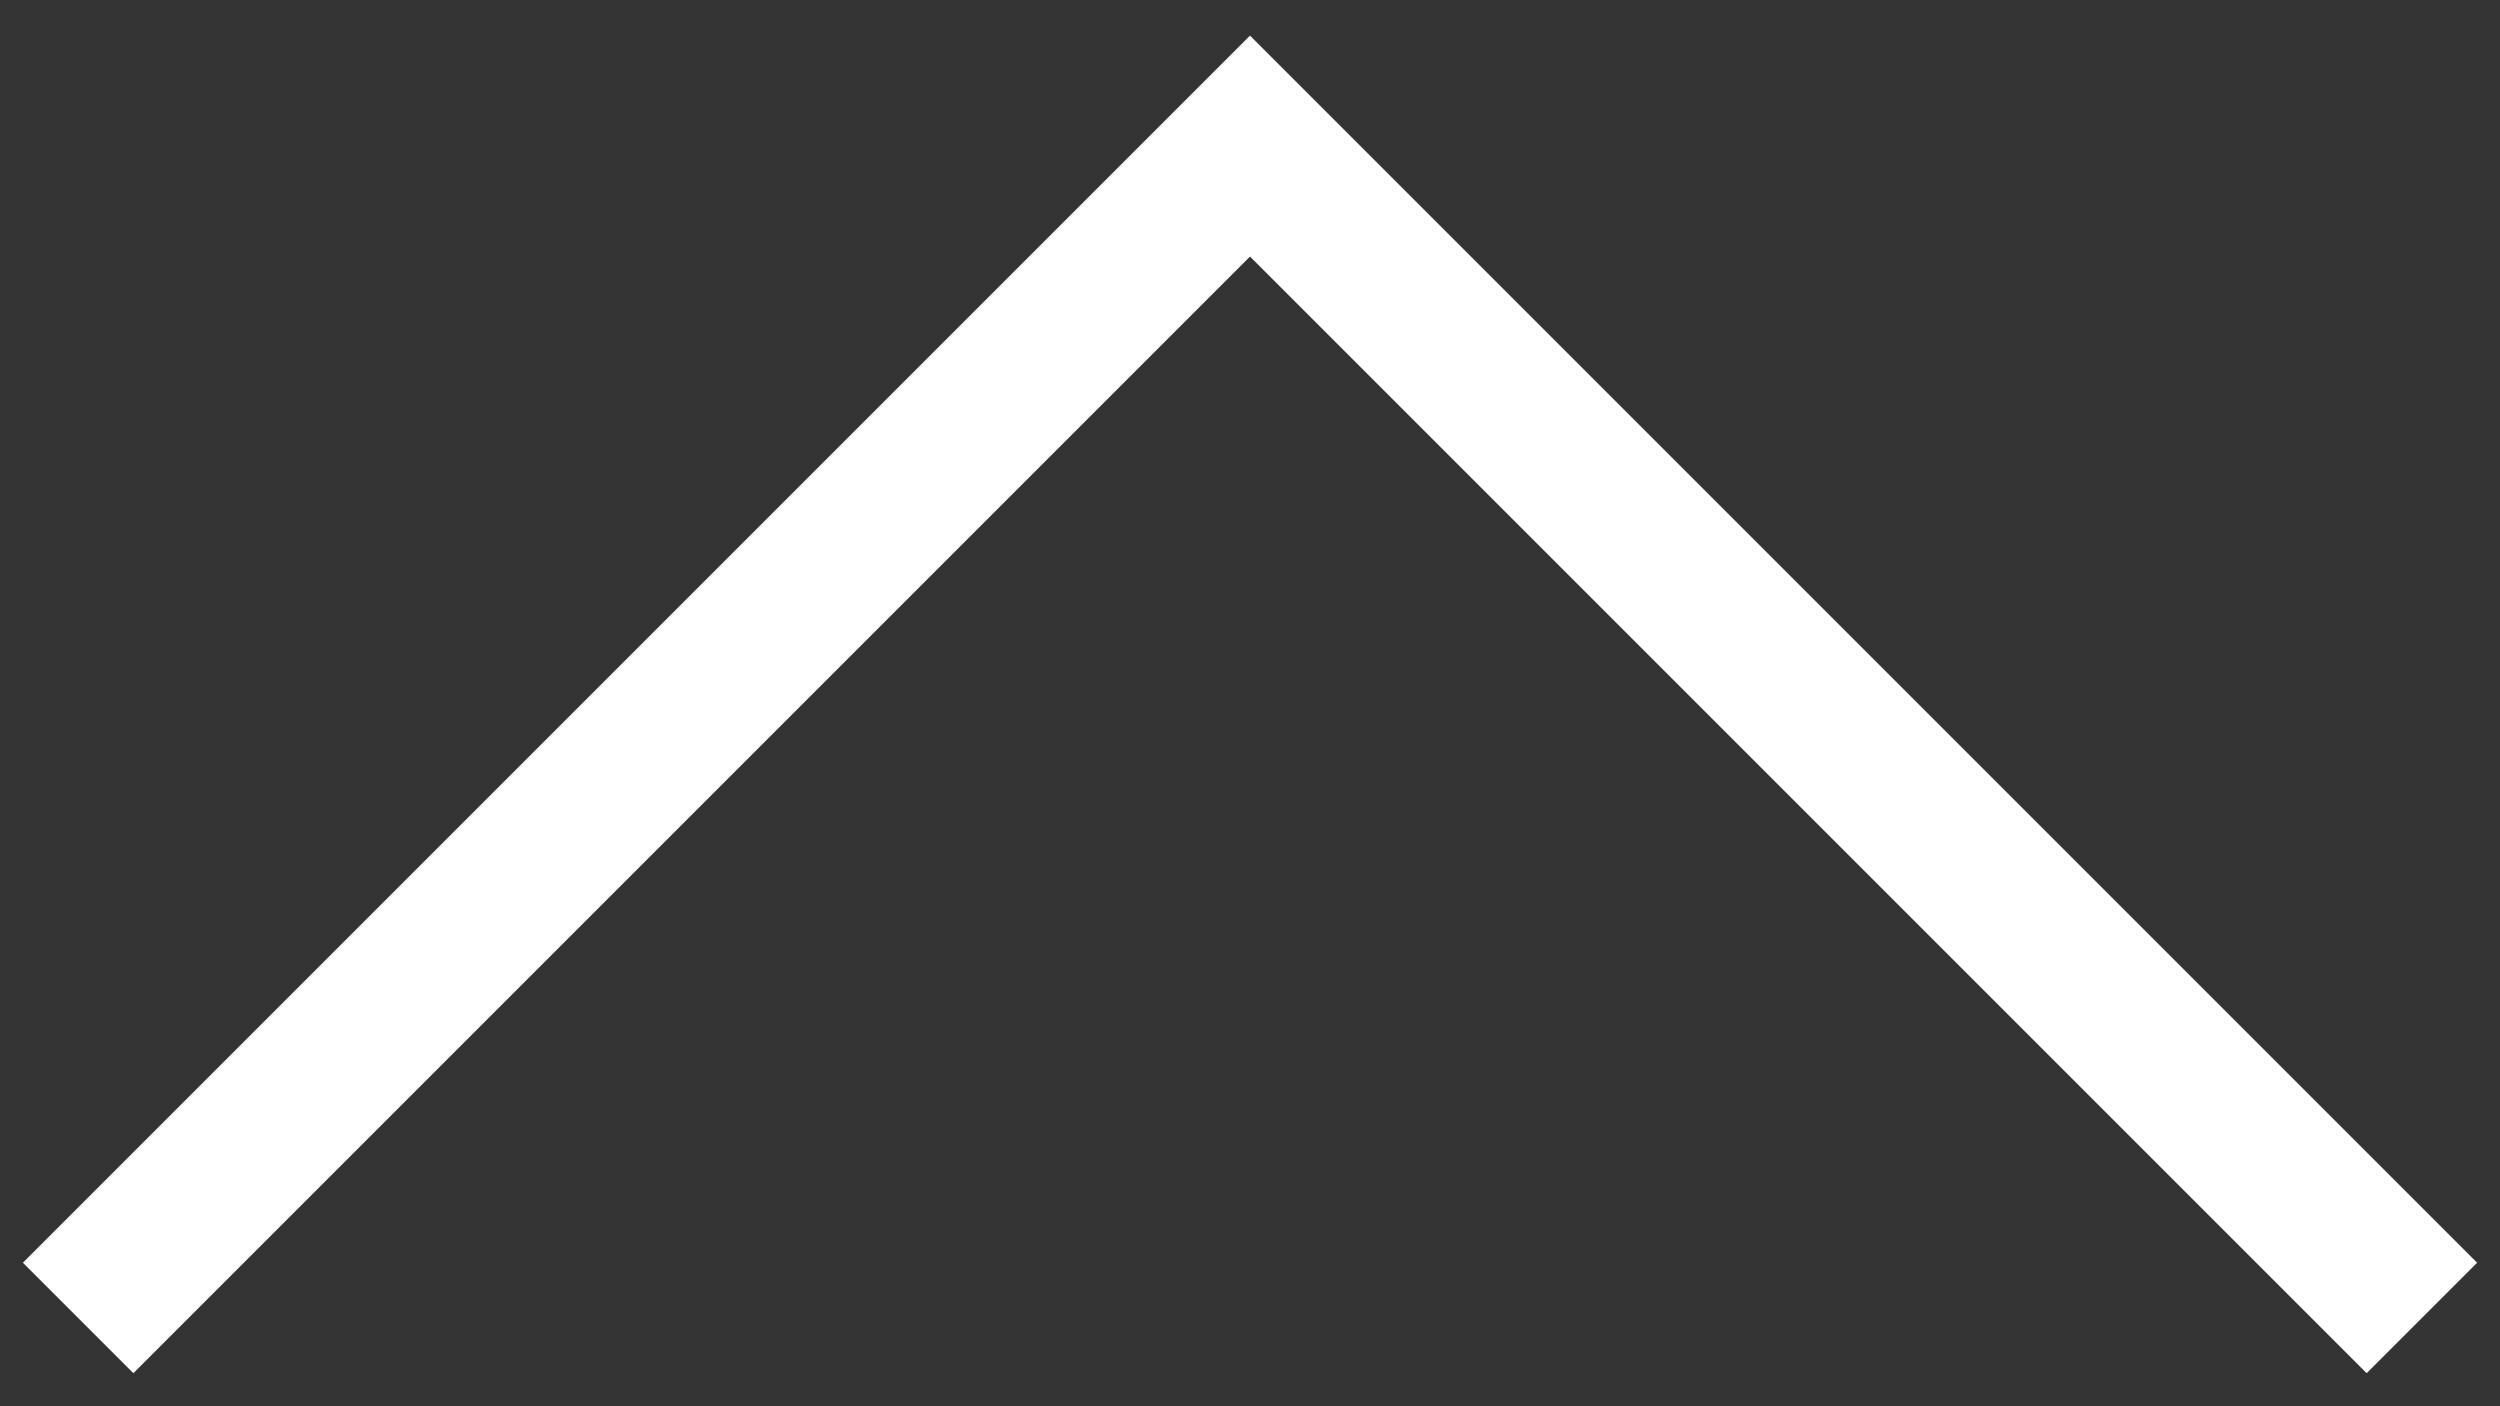 <svg width="32" height="18" viewBox="0 0 32 18" fill="none" xmlns="http://www.w3.org/2000/svg">
<rect x="0" y="0" width="32" height="18" fill="#333333" stroke="none"/>
<path d="M1 16.87L16 1.87L31 16.87" stroke="white" stroke-width="2"/>
</svg>
